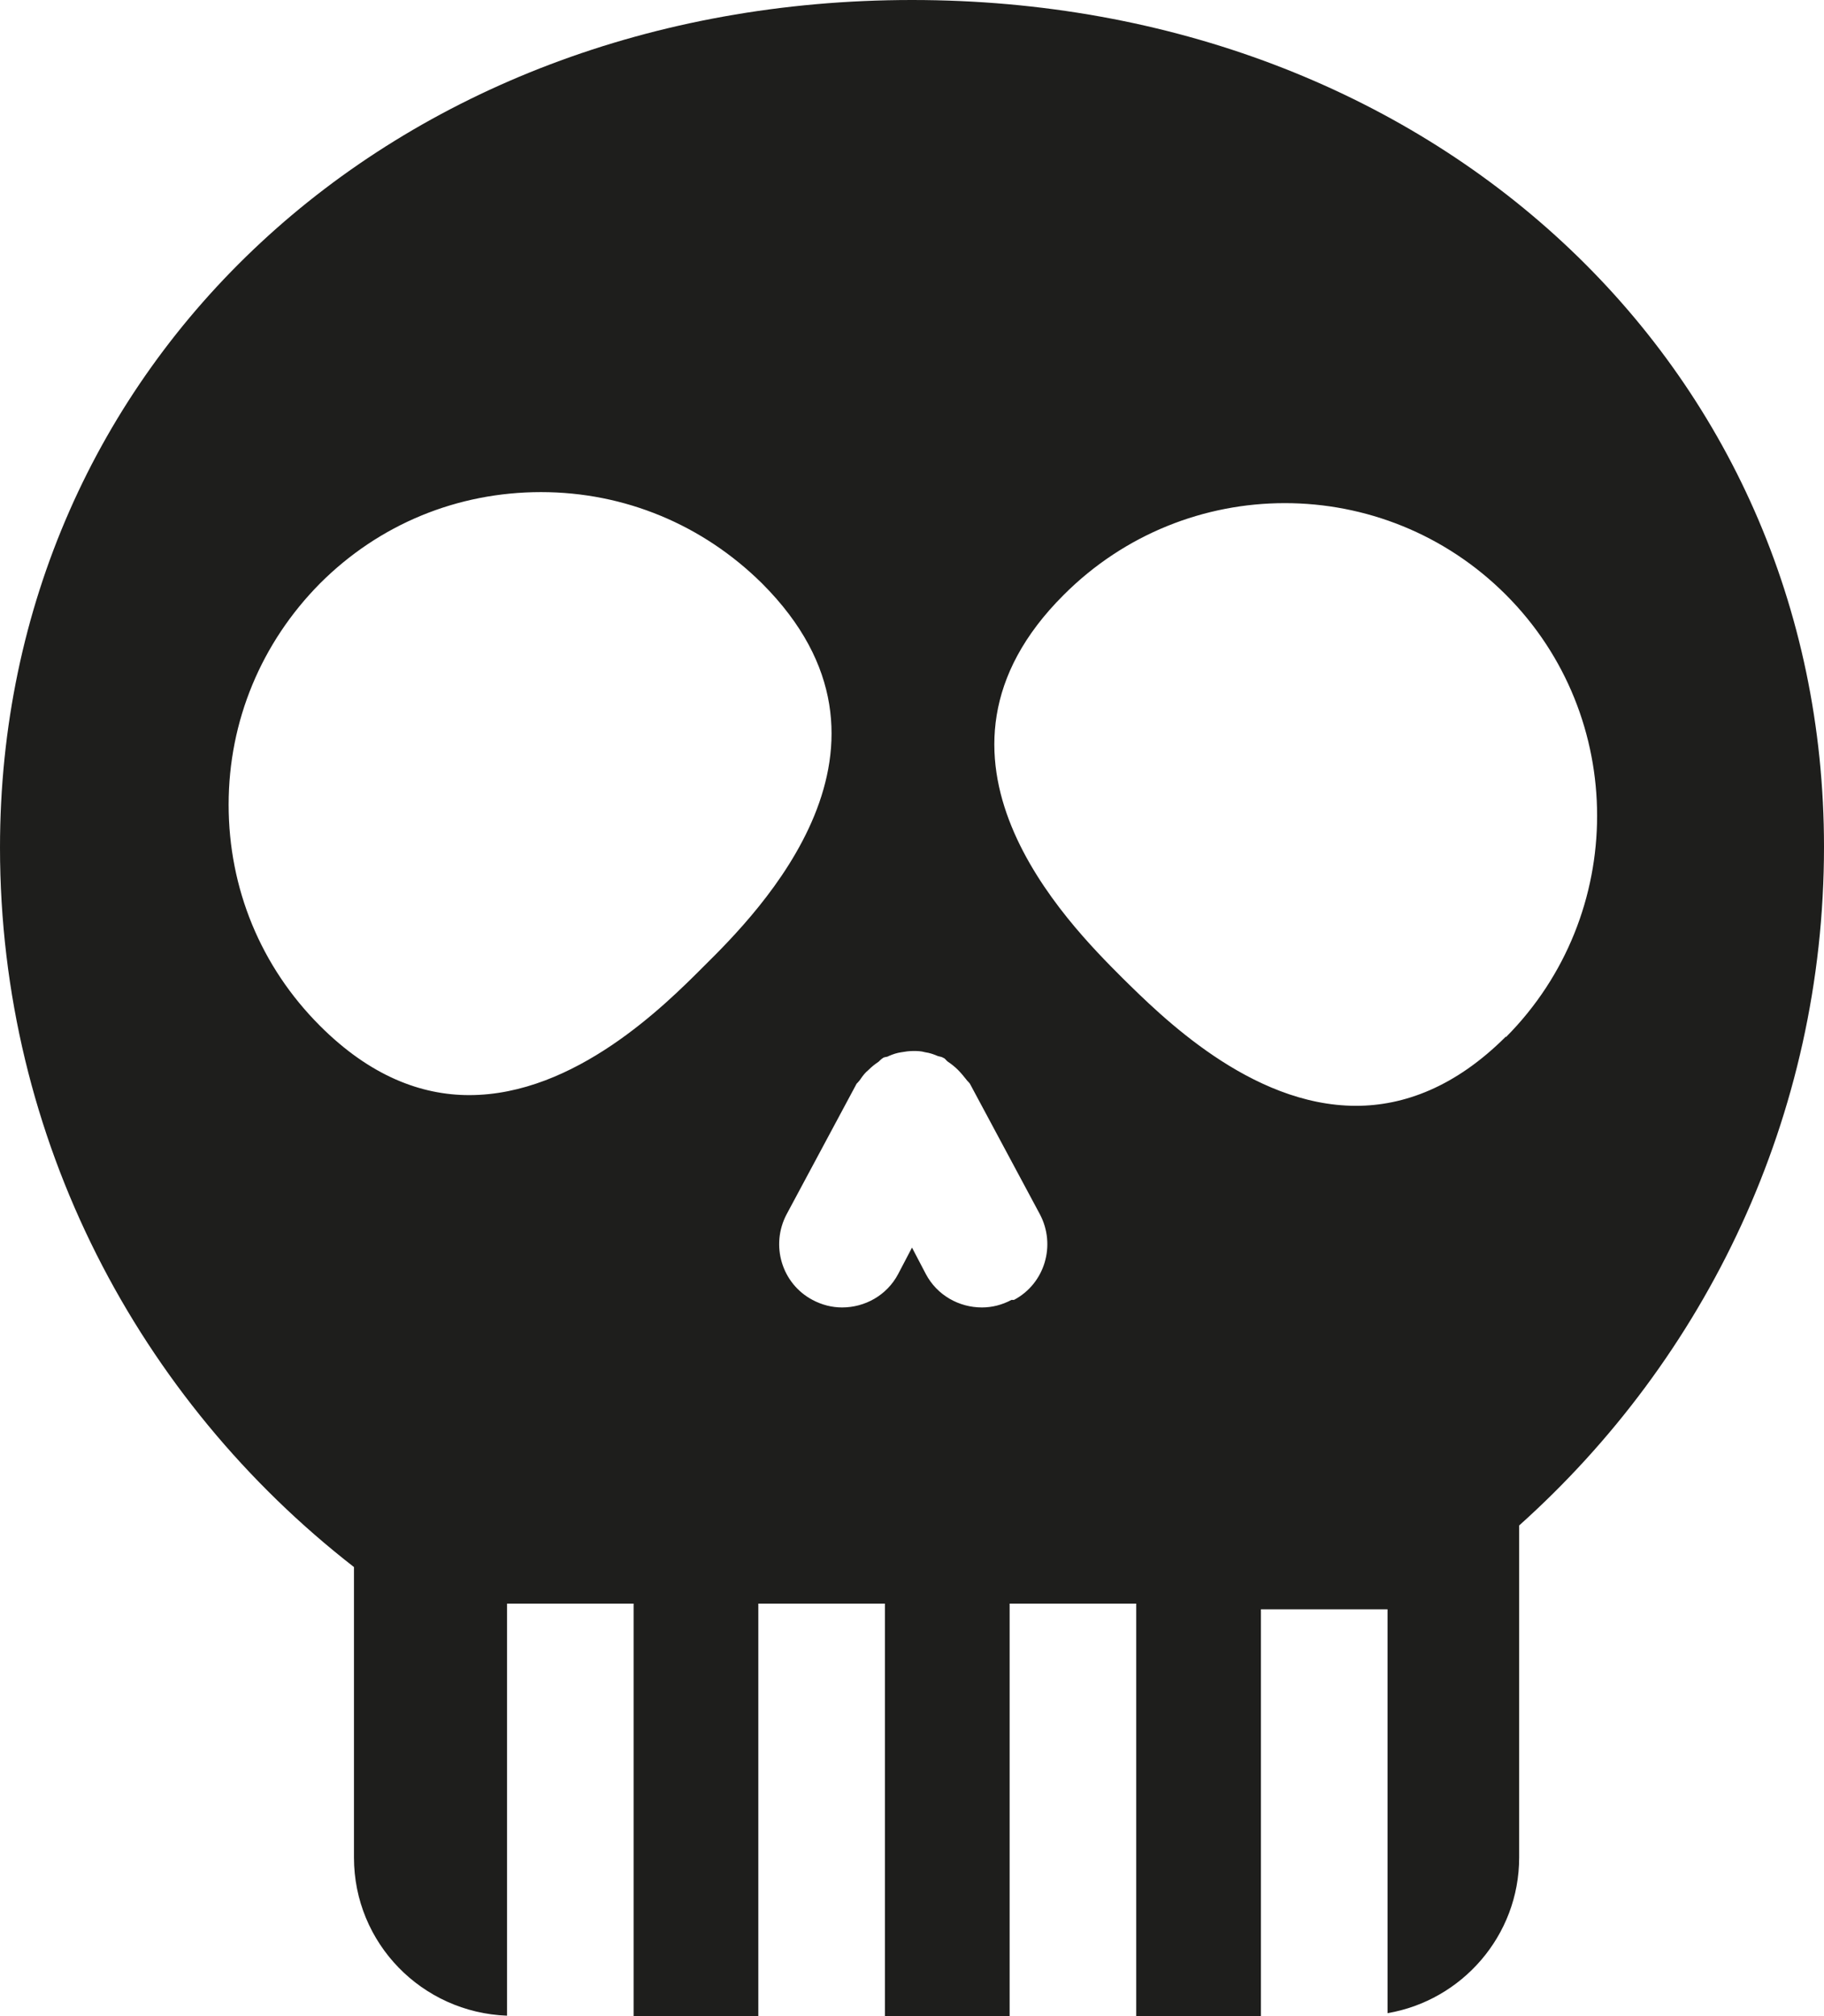 <?xml version="1.0" encoding="UTF-8"?>
<svg id="Ebene_2" xmlns="http://www.w3.org/2000/svg" viewBox="0 0 28.96 32">
  <defs>
    <style>
      .cls-1 {
        fill: #1e1e1c;
      }
    </style>
  </defs>
  <g id="_x33_219">
    <path class="cls-1" d="M14.48,0C6.22,0,0,5.78,0,13.45c0,4.64,2.21,8.77,5.62,11.42v4.61c0,1.36,1.08,2.46,2.43,2.51v-6.54h2.01v6.55h1.98v-6.55h2.01v6.55h1.98v-6.55h2.01v6.55h1.98v-6.46h2.01v6.41c1.18-.2,2.09-1.23,2.09-2.47v-5.27c2.96-2.65,4.84-6.49,4.84-10.77C28.96,5.78,22.73,0,14.48,0ZM11.16,15.35c-.6.6-2.03,2.03-3.71,2.03-.76,0-1.57-.3-2.37-1.1-.94-.94-1.45-2.18-1.45-3.51s.52-2.57,1.45-3.51c.94-.94,2.18-1.45,3.51-1.45s2.57.52,3.51,1.45c2.58,2.58-.06,5.22-.93,6.08ZM16.06,20.63c-.15.08-.31.12-.47.12-.36,0-.71-.19-.89-.53l-.22-.42-.22.42c-.18.34-.53.53-.89.53-.16,0-.32-.04-.47-.12-.49-.26-.67-.87-.41-1.36l1.11-2.07s.04-.04.06-.07c.04-.06.08-.11.13-.15.05-.05.1-.09.16-.13.02-.02.04-.04.07-.06.03-.02.06-.01.09-.03.07-.03.13-.05.2-.06.06-.01.12-.02.19-.02.06,0,.12,0,.19.02.07.01.13.03.2.06.03.01.06.01.09.03.03.01.04.04.07.06.06.04.11.08.16.13.05.05.09.1.13.15.02.03.04.04.06.07l1.11,2.07c.26.49.08,1.1-.41,1.36ZM23.91,16.45c-.8.8-1.62,1.1-2.38,1.1-1.68,0-3.11-1.44-3.71-2.03-.87-.87-3.51-3.51-.93-6.08,1.94-1.94,5.08-1.94,7.02,0,1.93,1.93,1.93,5.08,0,7.02Z"/>
  </g>
</svg>